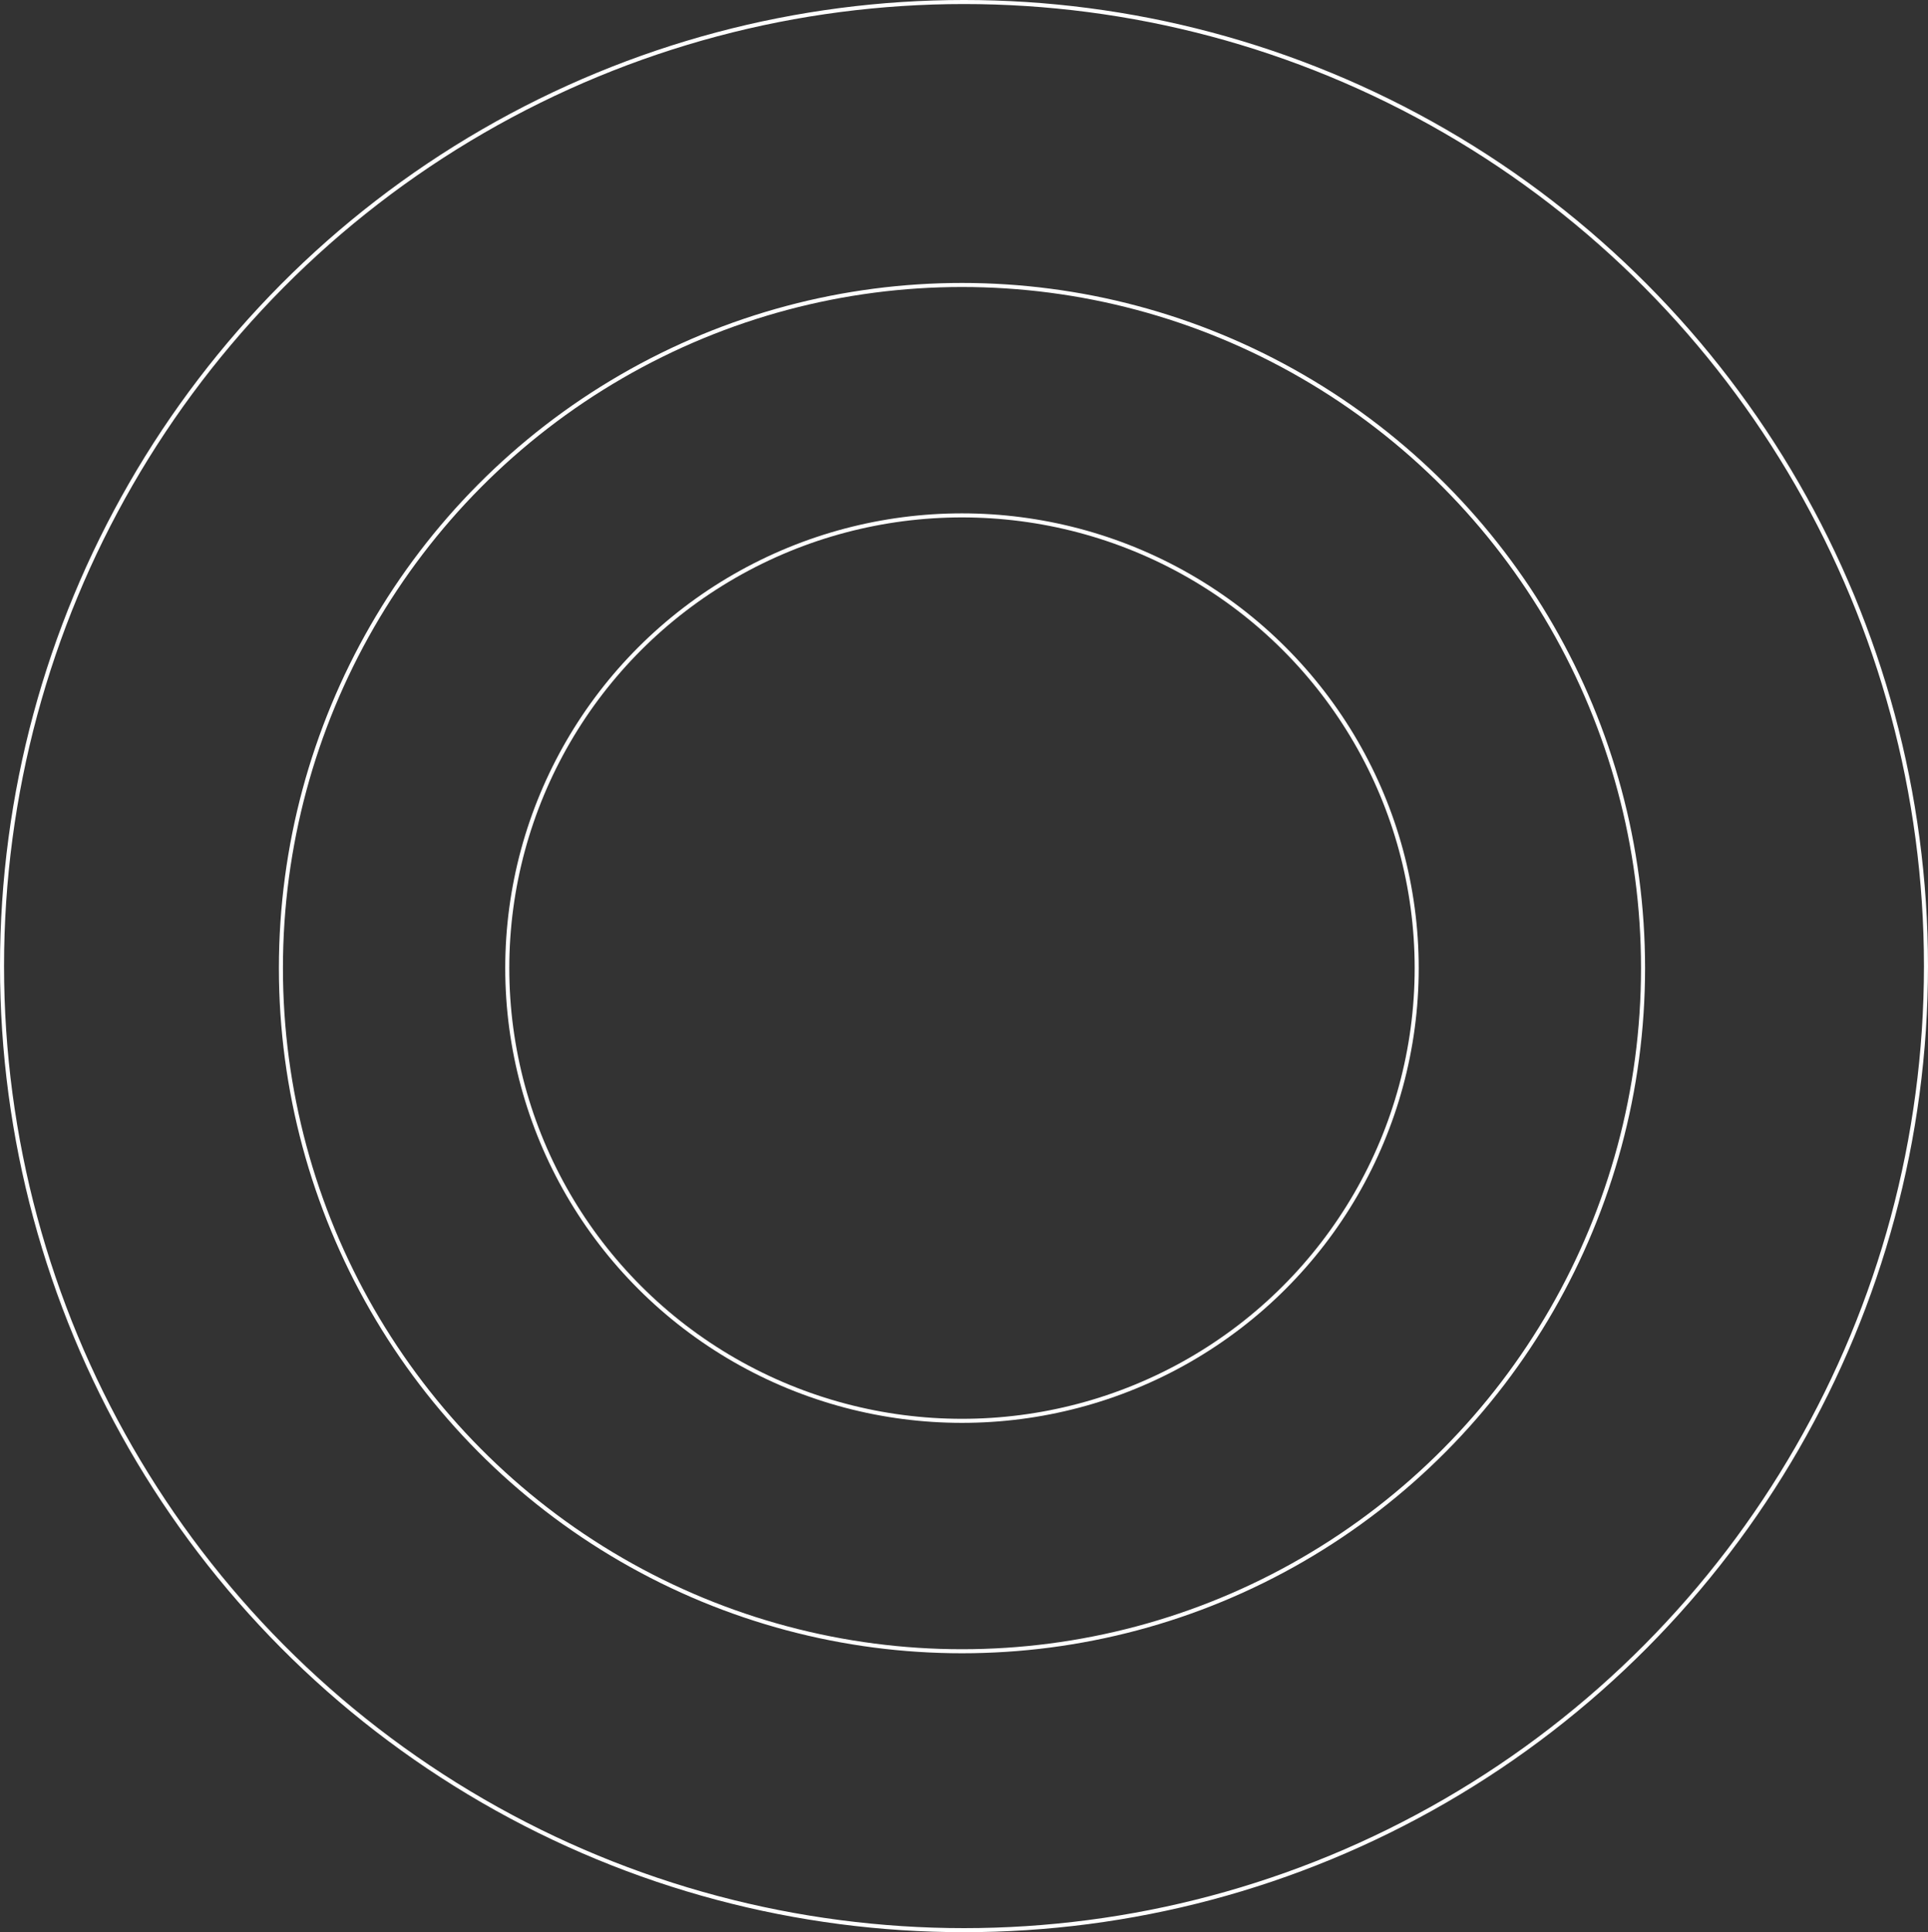 <svg xmlns="http://www.w3.org/2000/svg" width="477" height="478" viewBox="0 0 477 478"><rect x="0" y="0" width="477" height="478" fill="#333333" stroke="none"/><g transform="translate(-114 -4152)"><g transform="translate(114 4152)" fill="none" stroke="#fff" stroke-width="1"><ellipse cx="238.5" cy="239" rx="238.5" ry="239" stroke="none"/><ellipse cx="238.5" cy="239" rx="238" ry="238.5" fill="none"/></g><g transform="translate(183 4222)" fill="none" stroke="#fff" stroke-width="1"><ellipse cx="169" cy="169.5" rx="169" ry="169.5" stroke="none"/><ellipse cx="169" cy="169.5" rx="168.5" ry="169" fill="none"/></g><g transform="translate(239 4279)" fill="none" stroke="#fff" stroke-width="1"><ellipse cx="113" cy="112.5" rx="113" ry="112.5" stroke="none"/><ellipse cx="113" cy="112.5" rx="112.5" ry="112" fill="none"/></g></g></svg>